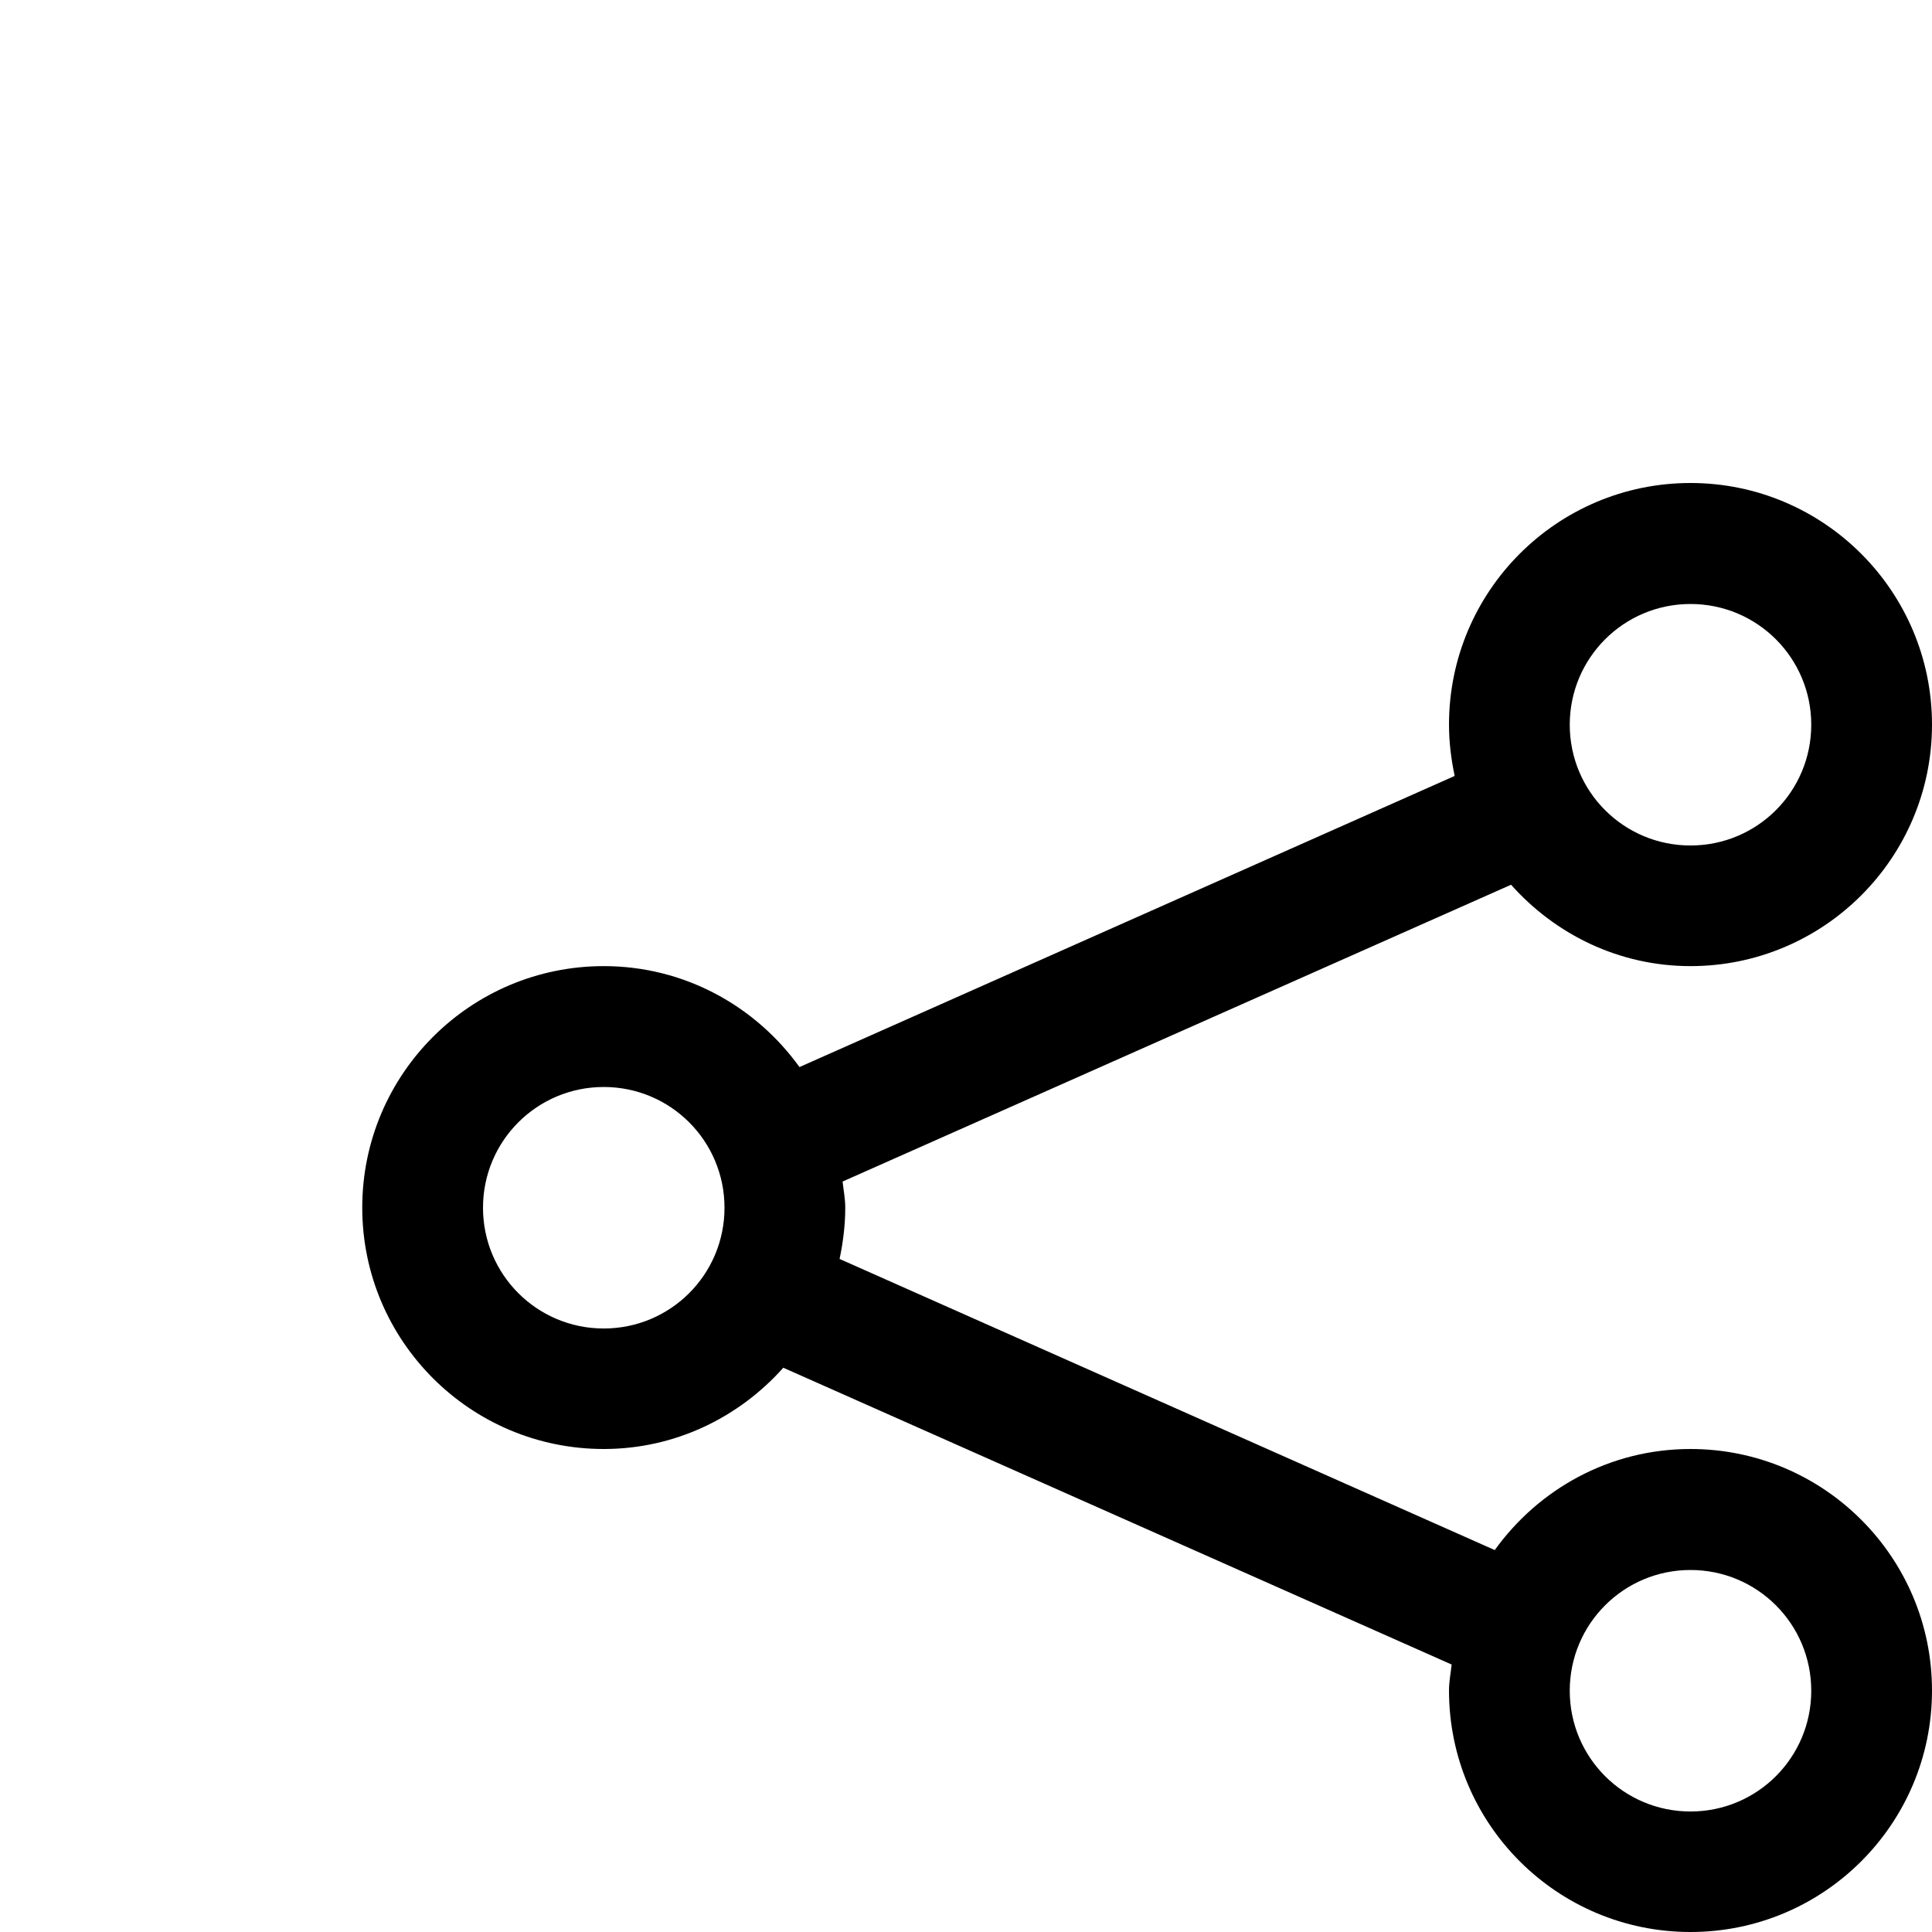 <?xml version="1.0" encoding="iso-8859-1"?>
<!-- Generator: Adobe Illustrator 16.0.0, SVG Export Plug-In . SVG Version: 6.00 Build 0)  -->
<!DOCTYPE svg PUBLIC "-//W3C//DTD SVG 1.1//EN" "http://www.w3.org/Graphics/SVG/1.1/DTD/svg11.dtd">
<svg version="1.1" xmlns="http://www.w3.org/2000/svg" xmlns:xlink="http://www.w3.org/1999/xlink" x="0px" y="0px" width="16px"
	 height="16px" viewBox="0 0 16 16" style="enable-background:new 0 0 16 16;" xml:space="preserve">
<g id="_x33_9-web_-_share_network" style="enable-background:new    ;">
	<path style="fill-rule:evenodd;clip-rule:evenodd;" d="M14,12c-0.67,0-1.258,0.332-1.621,0.837l-5.426-2.411
		C6.982,10.289,7,10.147,7,10.001c0-0.073-0.014-0.144-0.022-0.216l5.536-2.458c0.365,0.41,0.893,0.674,1.486,0.674
		c1.104,0,2-0.896,2-2S15.104,4,14,4c-1.105,0-2,0.896-2,2.001c0,0.146,0.018,0.288,0.047,0.425L6.621,8.837
		C6.257,8.332,5.669,8.001,5,8.001c-1.104,0-2,0.895-2,2C3,11.105,3.896,12,5,12c0.593,0,1.121-0.263,1.487-0.673l5.535,2.458
		C12.014,13.857,12,13.927,12,14c0,1.105,0.895,2,2,2c1.104,0,2-0.895,2-2C16,12.896,15.104,12,14,12z M14,5.002
		c0.553,0,1,0.447,1,1s-0.447,1-1,1s-1-0.447-1-1S13.447,5.002,14,5.002z M5,11.002c-0.553,0-1-0.447-1-1s0.447-1,1-1s1,0.447,1,1
		S5.553,11.002,5,11.002z M14,15.002c-0.553,0-1-0.447-1-1s0.447-1,1-1s1,0.447,1,1S14.553,15.002,14,15.002z"/>
</g>
<g id="Layer_1">
</g>
</svg>
